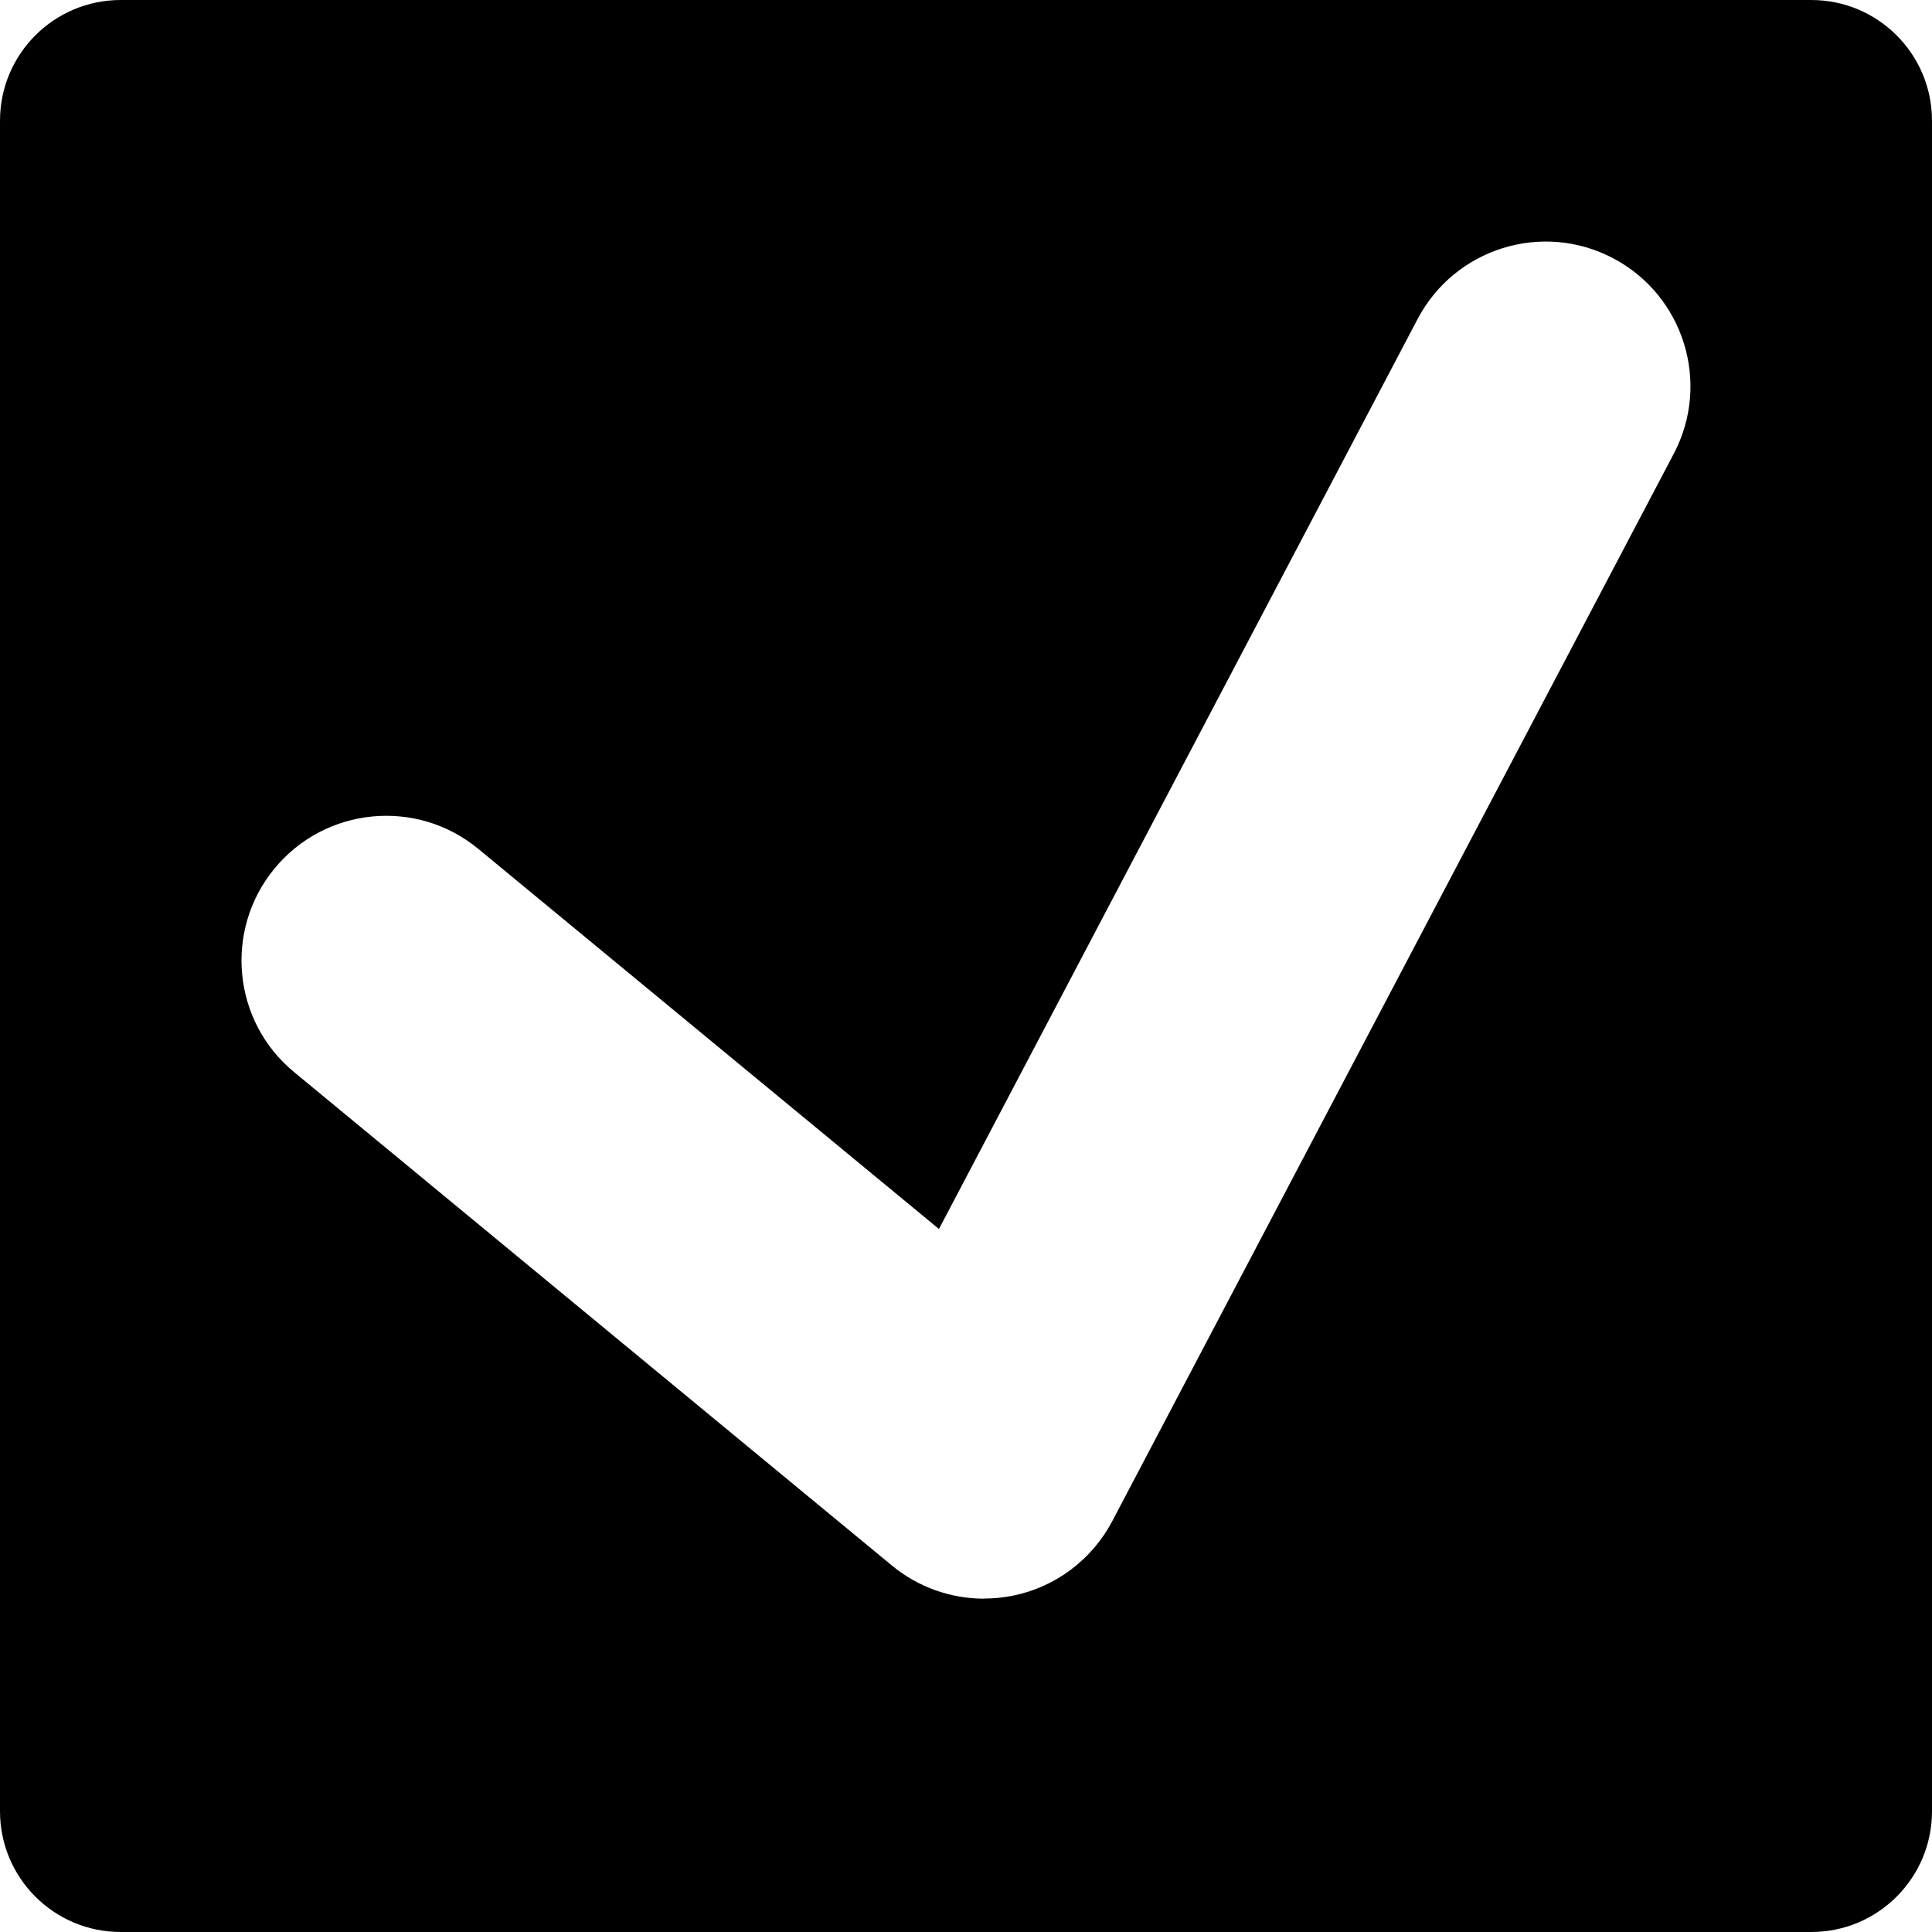 <!-- Generated by IcoMoon.io -->
<svg version="1.1" xmlns="http://www.w3.org/2000/svg" width="32" height="32" viewBox="0 0 32 32">
<title>Checkbox-Fill</title>
<path fill="#000" d="M2 0h28c1.105 0 2 0.895 2 2v28c0 1.105-0.895 2-2 2h-28c-1.105 0-2-0.895-2-2v-28c0-1.105 0.895-2 2-2zM16.3 26.477c0.157 0 0.315-0.016 0.471-0.046 0.708-0.142 1.314-0.596 1.651-1.235l9.301-17.681c0.617-1.171 0.166-2.621-1.005-3.238s-2.622-0.165-3.238 1.007l-7.928 15.072-7.629-6.295c-1.021-0.844-2.533-0.698-3.375 0.323s-0.698 2.533 0.324 3.374l9.902 8.173c0.433 0.358 0.975 0.548 1.526 0.548z"></path>
</svg>
